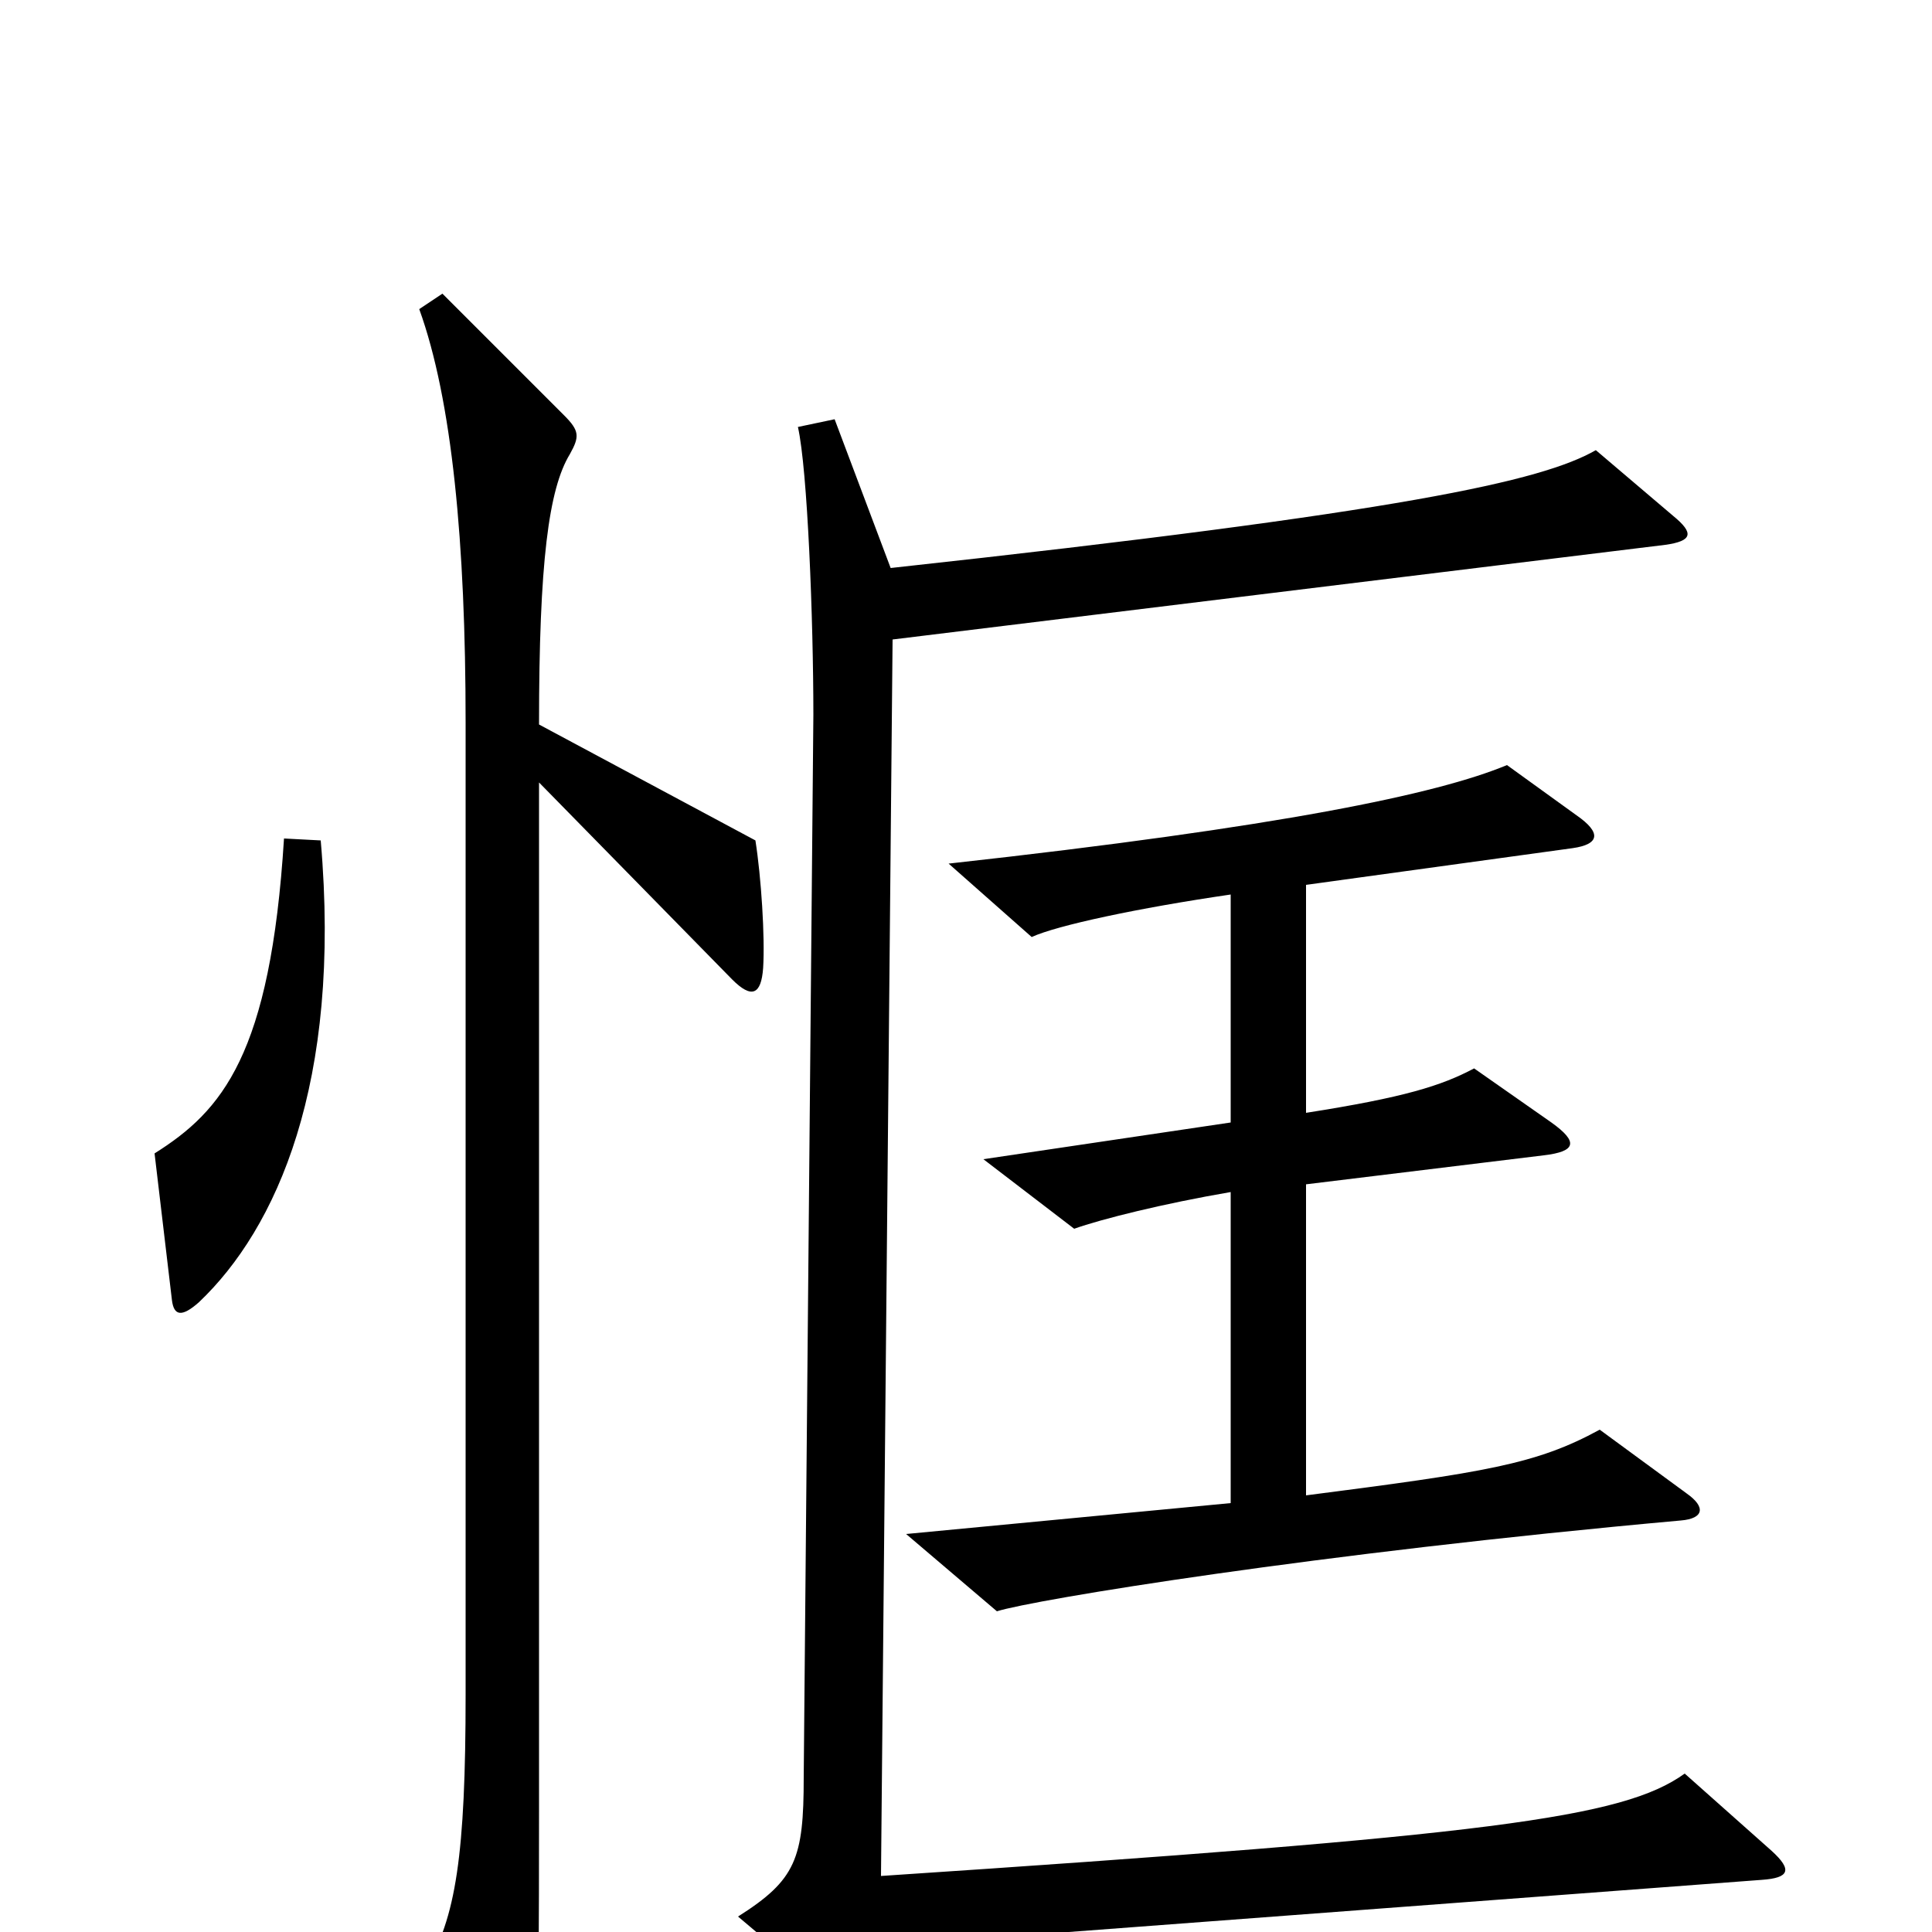 <svg xmlns="http://www.w3.org/2000/svg" viewBox="0 -1000 1000 1000">
	<path fill="#000000" d="M166 -565L147 -566C140 -454 115 -425 80 -403L89 -327C90 -319 94 -318 103 -326C143 -364 177 -439 166 -565ZM873 -227L828 -260C795 -242 769 -238 676 -226V-387L799 -402C816 -404 817 -409 803 -419L763 -447C746 -438 727 -432 676 -424V-542L814 -561C828 -563 829 -569 816 -578L780 -604C744 -589 663 -572 491 -553L534 -515C547 -521 589 -530 637 -537V-419L509 -400L556 -364C570 -369 602 -377 637 -383V-222L469 -206L516 -166C535 -172 681 -196 870 -213C882 -214 883 -220 873 -227ZM917 -42L872 -82C840 -59 772 -50 456 -29L462 -669L862 -718C876 -720 877 -724 866 -733L826 -767C798 -751 727 -735 461 -706L432 -783L413 -779C418 -757 421 -679 421 -630L416 -80C416 -38 412 -27 382 -8L427 30C435 37 439 36 444 29C457 11 461 8 500 4L912 -27C926 -28 928 -32 917 -42ZM395 -499C396 -515 394 -546 391 -565L279 -625C279 -709 284 -747 295 -765C300 -774 300 -777 292 -785L229 -848L217 -840C234 -793 241 -719 241 -626V-123C241 -40 236 -7 220 19L260 99C265 109 271 110 275 97C278 83 279 69 279 -64V-595L379 -493C389 -483 394 -485 395 -499Z"/>
</svg>